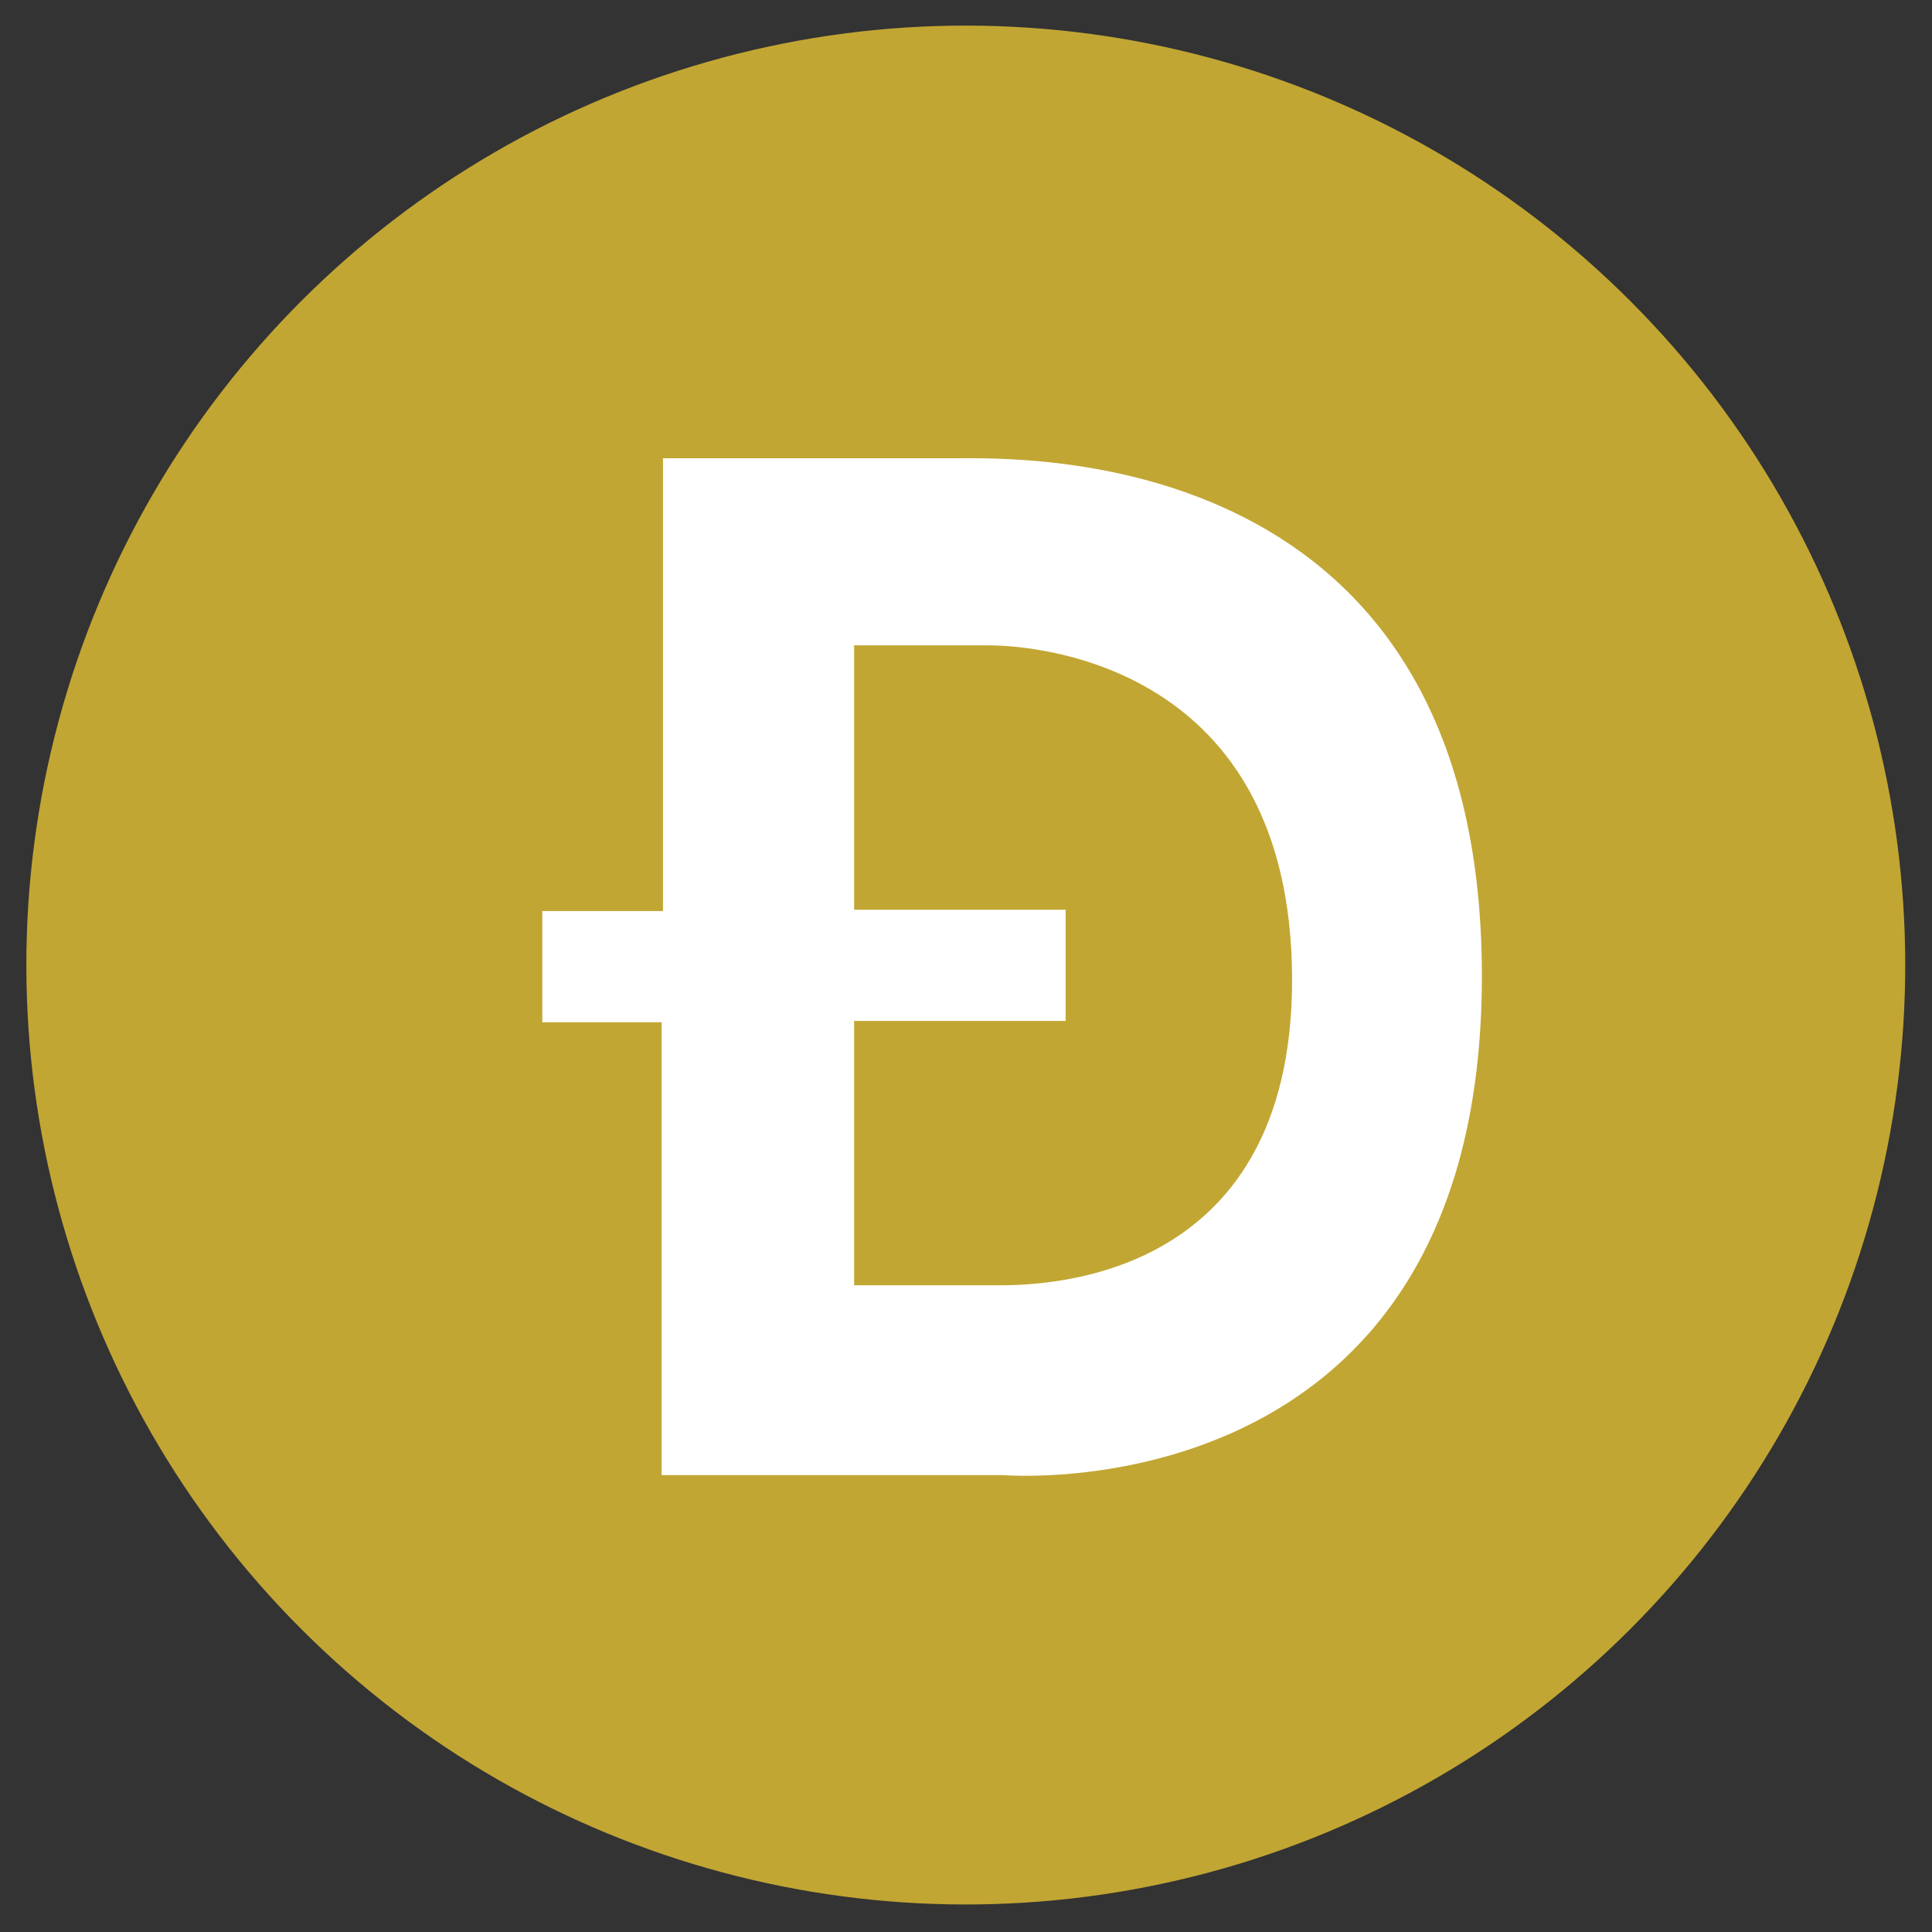<?xml version="1.0" encoding="utf-8"?>
<!-- Generator: Adobe Illustrator 26.0.1, SVG Export Plug-In . SVG Version: 6.00 Build 0)  -->
<svg version="1.1" id="Слой_1" xmlns="http://www.w3.org/2000/svg" xmlns:xlink="http://www.w3.org/1999/xlink" x="0px" y="0px"
	 viewBox="0 0 142.5 142.5" style="enable-background:new 0 0 142.5 142.5;" xml:space="preserve">
<rect x="0" y="0" width="142.5" height="142.5" fill="#333333" stroke="none"/>
<style type="text/css">
	.st0{fill:#C2A633;}
	.st1{fill:#FFFFFF;}
</style>
<g>
	<ellipse transform="matrix(0.707 -0.707 0.707 0.707 -29.513 71.25)" class="st0" cx="71.3" cy="71.2" rx="69.3" ry="69.3"/>
	<path class="st1" d="M70.4,33.8H48.9v33.4H40v8.2h8.8v33.4H74h0c0,0,35.3,3,35.3-36.8C109.3,32.7,75.5,33.8,70.4,33.8z M73.4,94.8
		H63V75.3h15.6v-8.2H63V47.6h9.9c3.7,0,22.3,1.5,22.4,24.5S76.1,94.8,73.4,94.8z"/>
</g>
</svg>
